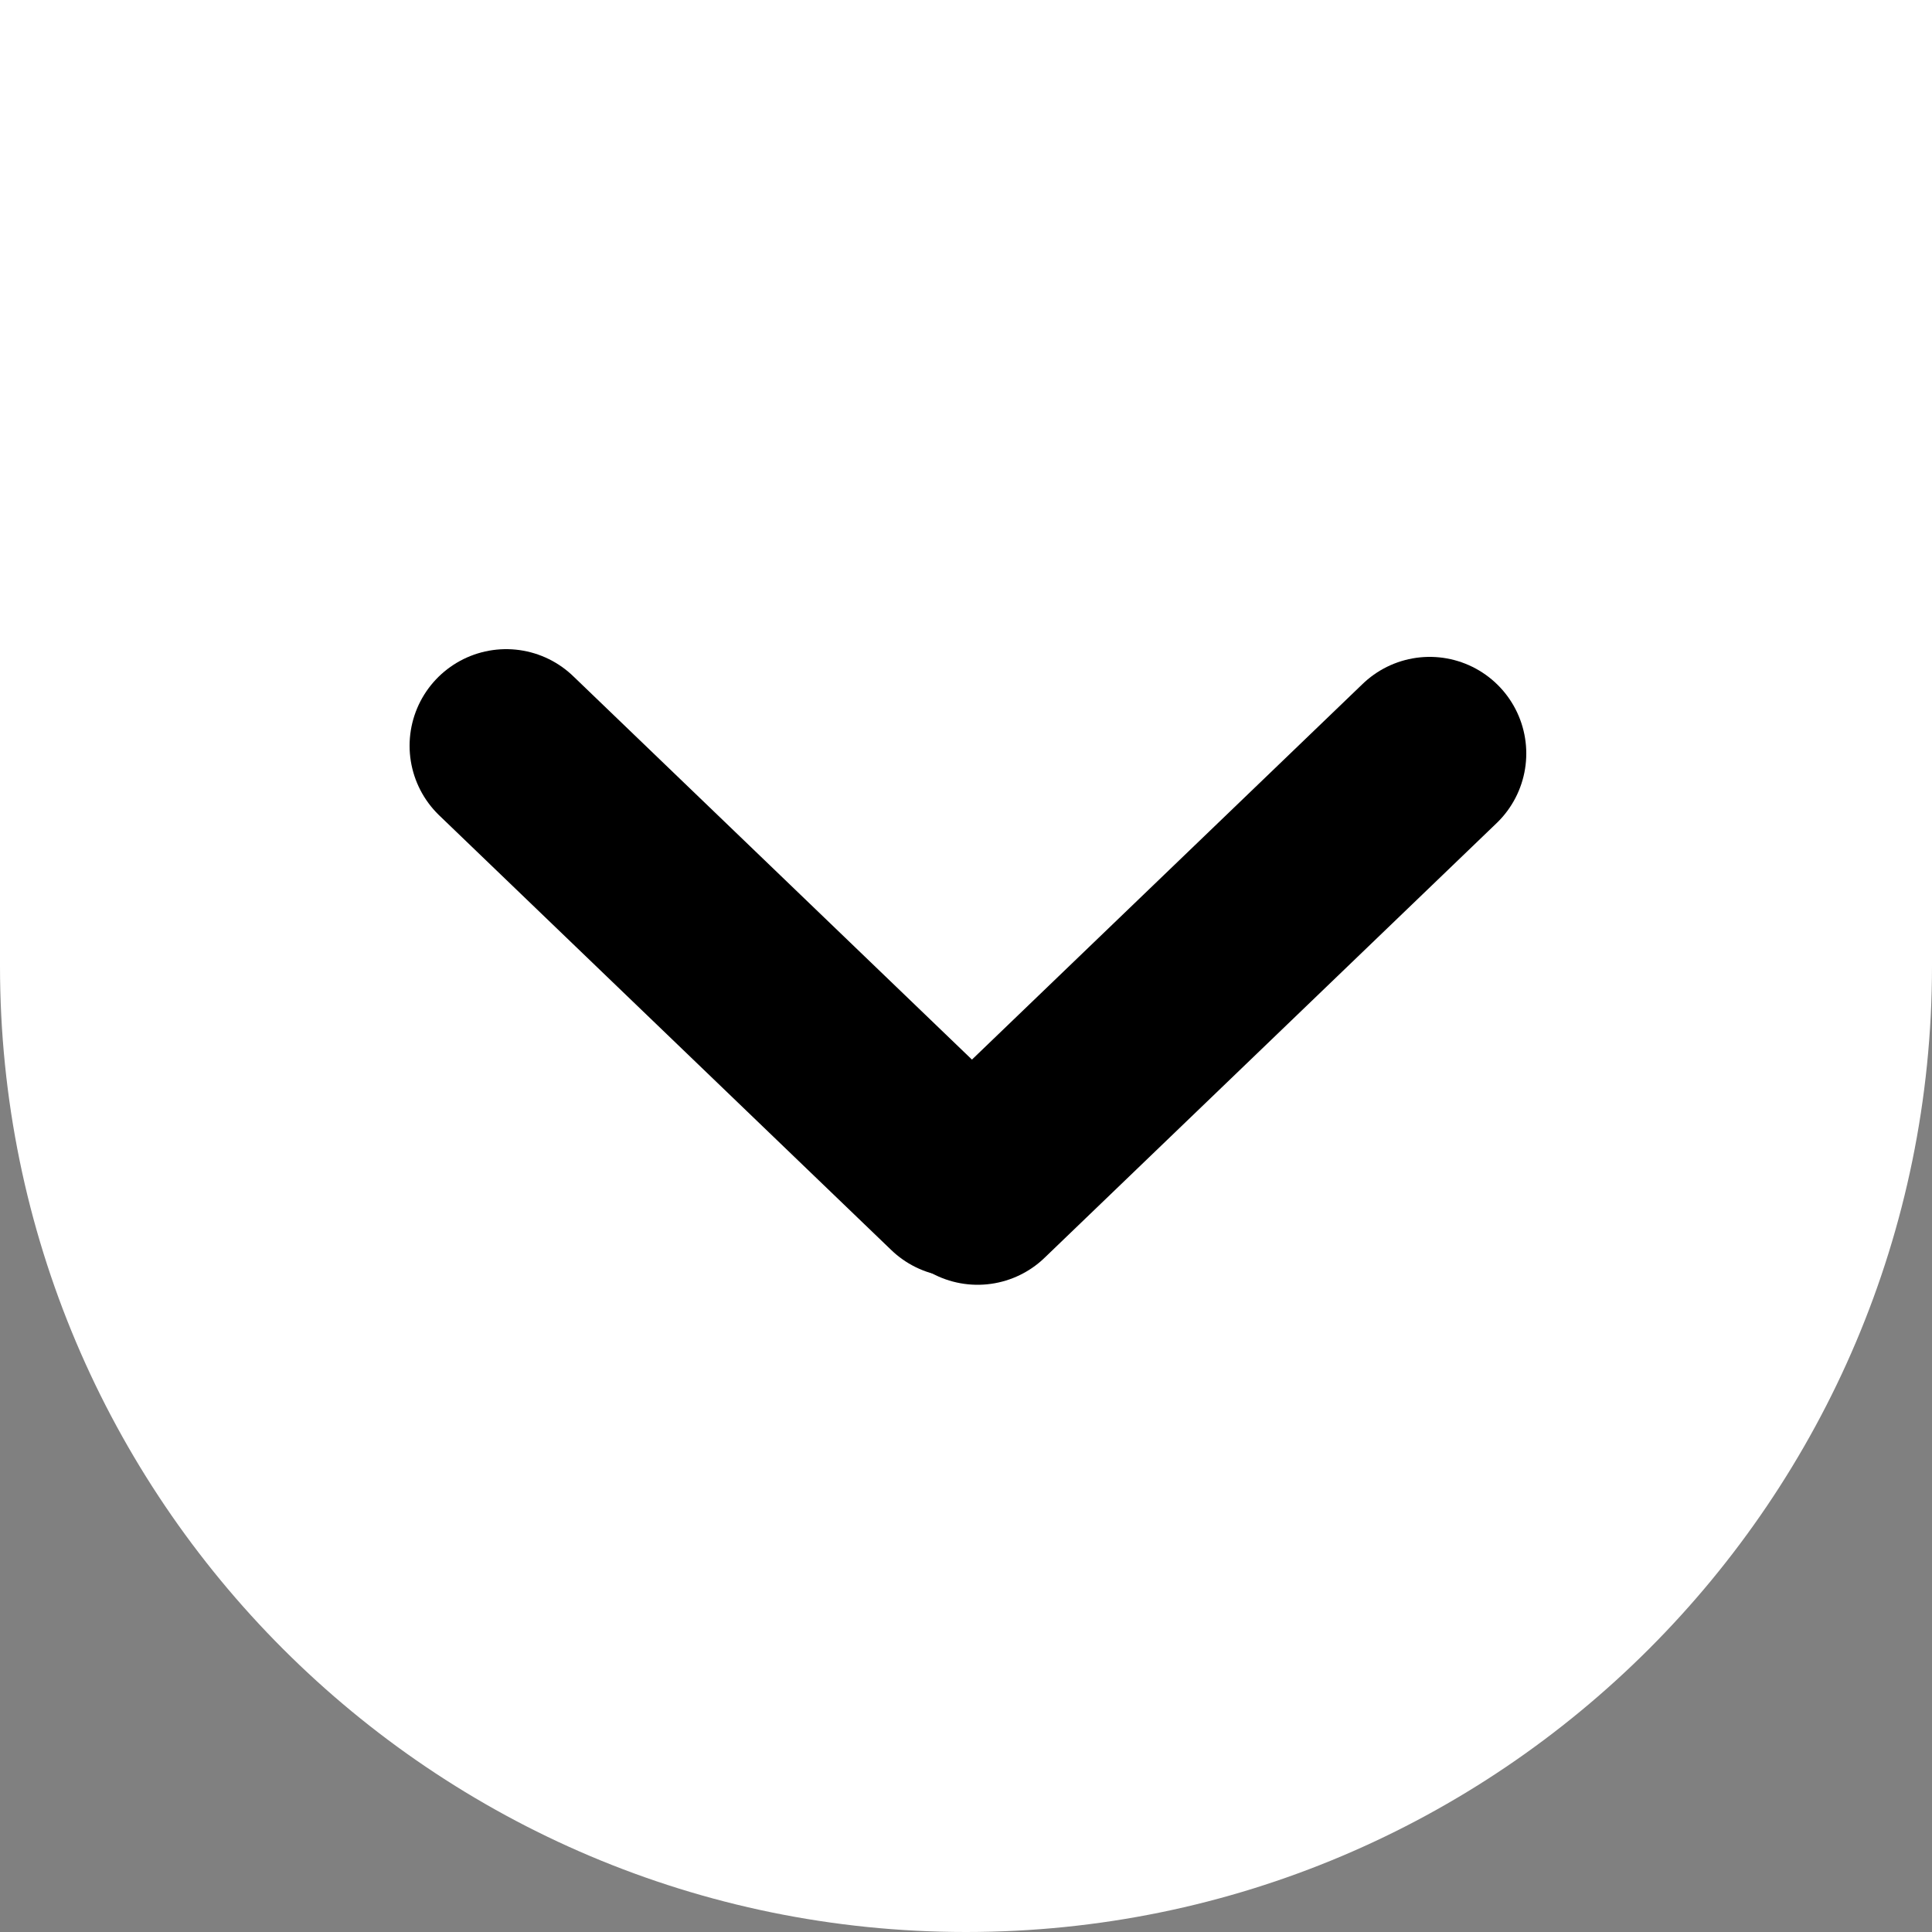 <?xml version="1.0" encoding="UTF-8"?>
<svg id="Layer_2" data-name="Layer 2" xmlns="http://www.w3.org/2000/svg" viewBox="0 0 100 100">
  <rect x="0" y="0" width="100" height="100" fill="#808080" stroke="none"/>
  <defs>
    <style>
      .cls-1 {
        fill: #fff;
      }

      .cls-2 {
        fill: none;
        stroke: #000;
        stroke-linecap: round;
        stroke-miterlimit: 10;
        stroke-width: 10px;
      }
    </style>
  </defs>
  <g id="Layer_1-2" data-name="Layer 1">
    <path class="cls-1" d="m0,0h100v50c0,27.6-22.4,50-50,50h0C22.4,100,0,77.6,0,50V0H0Z"/>
    <line class="cls-2" x1="74" y1="39" x2="50.6" y2="61.5"/>
    <line class="cls-2" x1="49.6" y1="61.1" x2="26.2" y2="38.6"/>
  </g>
</svg>